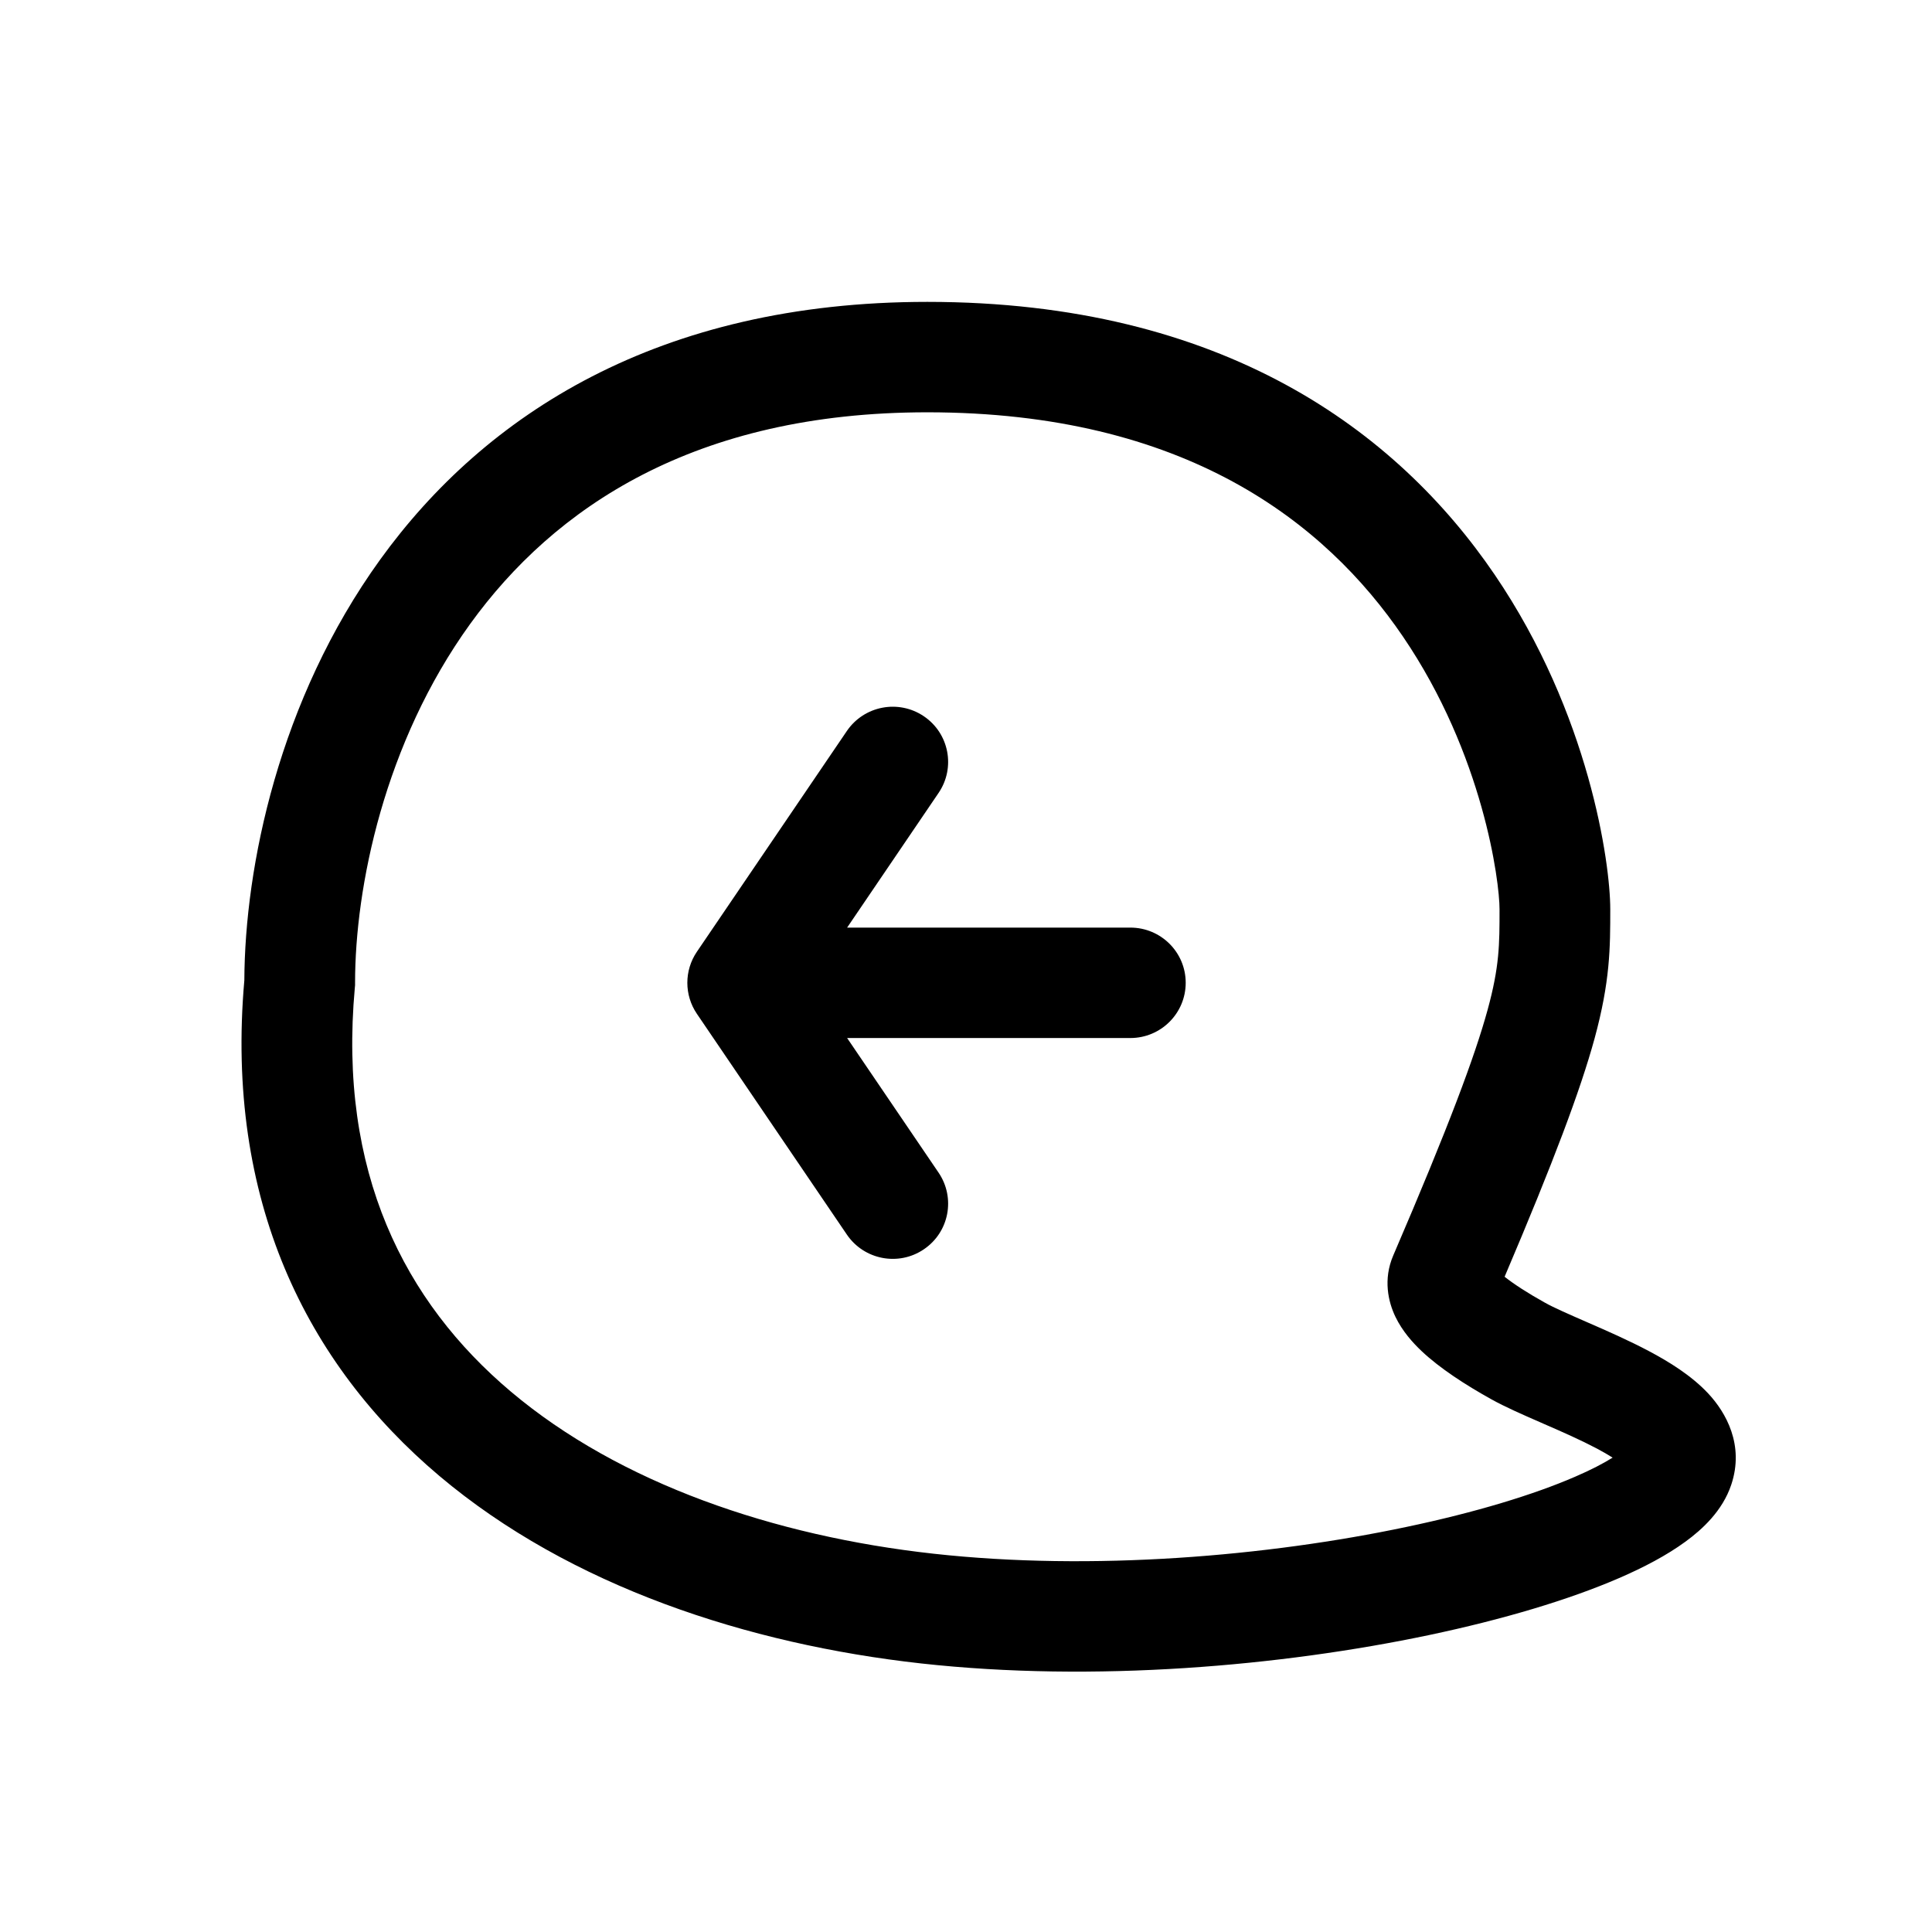 <svg xmlns="http://www.w3.org/2000/svg" viewBox="0 0 32 32"><path d="M15.301 11.863C15.721 12.146 15.83 12.715 15.546 13.133L14.031 15.364H18.722C19.229 15.364 19.639 15.773 19.639 16.278C19.639 16.783 19.229 17.193 18.722 17.193H14.031L15.546 19.423C15.83 19.842 15.721 20.41 15.301 20.693C14.882 20.977 14.312 20.867 14.027 20.449L11.542 16.791C11.332 16.481 11.332 16.075 11.542 15.765L14.027 12.107C14.312 11.689 14.882 11.58 15.301 11.863Z"/><path d="M6.298 9.267C8.028 6.872 10.902 5 15.359 5C20.264 5 23.14 7.144 24.755 9.516C26.327 11.826 26.671 14.298 26.671 15.059C26.671 15.699 26.67 16.251 26.41 17.205C26.176 18.057 25.736 19.232 24.921 21.147C25.071 21.266 25.295 21.413 25.59 21.577C25.742 21.662 25.977 21.764 26.306 21.908C26.611 22.041 26.977 22.201 27.314 22.38C27.637 22.551 28.014 22.781 28.294 23.081C28.587 23.395 28.895 23.934 28.675 24.592C28.53 25.025 28.194 25.333 27.913 25.537C27.609 25.759 27.231 25.959 26.817 26.138C25.986 26.498 24.896 26.823 23.673 27.081C21.228 27.596 18.125 27.869 15.258 27.552C12.393 27.234 9.446 26.276 7.276 24.445C5.074 22.587 3.727 19.873 4.047 16.237C4.055 14.364 4.615 11.597 6.298 9.267ZM7.787 10.335C6.364 12.306 5.881 14.698 5.881 16.279V16.32L5.877 16.361C5.599 19.411 6.697 21.561 8.461 23.049C10.265 24.571 12.822 25.442 15.46 25.734C18.096 26.026 21 25.775 23.294 25.291C24.441 25.05 25.404 24.756 26.087 24.46C26.352 24.346 26.558 24.238 26.71 24.143C26.639 24.098 26.554 24.048 26.452 23.994C26.187 23.854 25.885 23.72 25.571 23.584L25.51 23.557C25.235 23.437 24.927 23.303 24.695 23.173C24.27 22.936 23.852 22.666 23.548 22.38C23.398 22.238 23.228 22.049 23.114 21.813C22.993 21.563 22.907 21.19 23.076 20.796C23.993 18.663 24.429 17.495 24.64 16.724C24.837 16.004 24.837 15.641 24.837 15.065V15.059C24.837 14.601 24.57 12.501 23.237 10.543C21.947 8.647 19.626 6.829 15.359 6.829C11.5 6.829 9.176 8.412 7.787 10.335Z"/></svg>